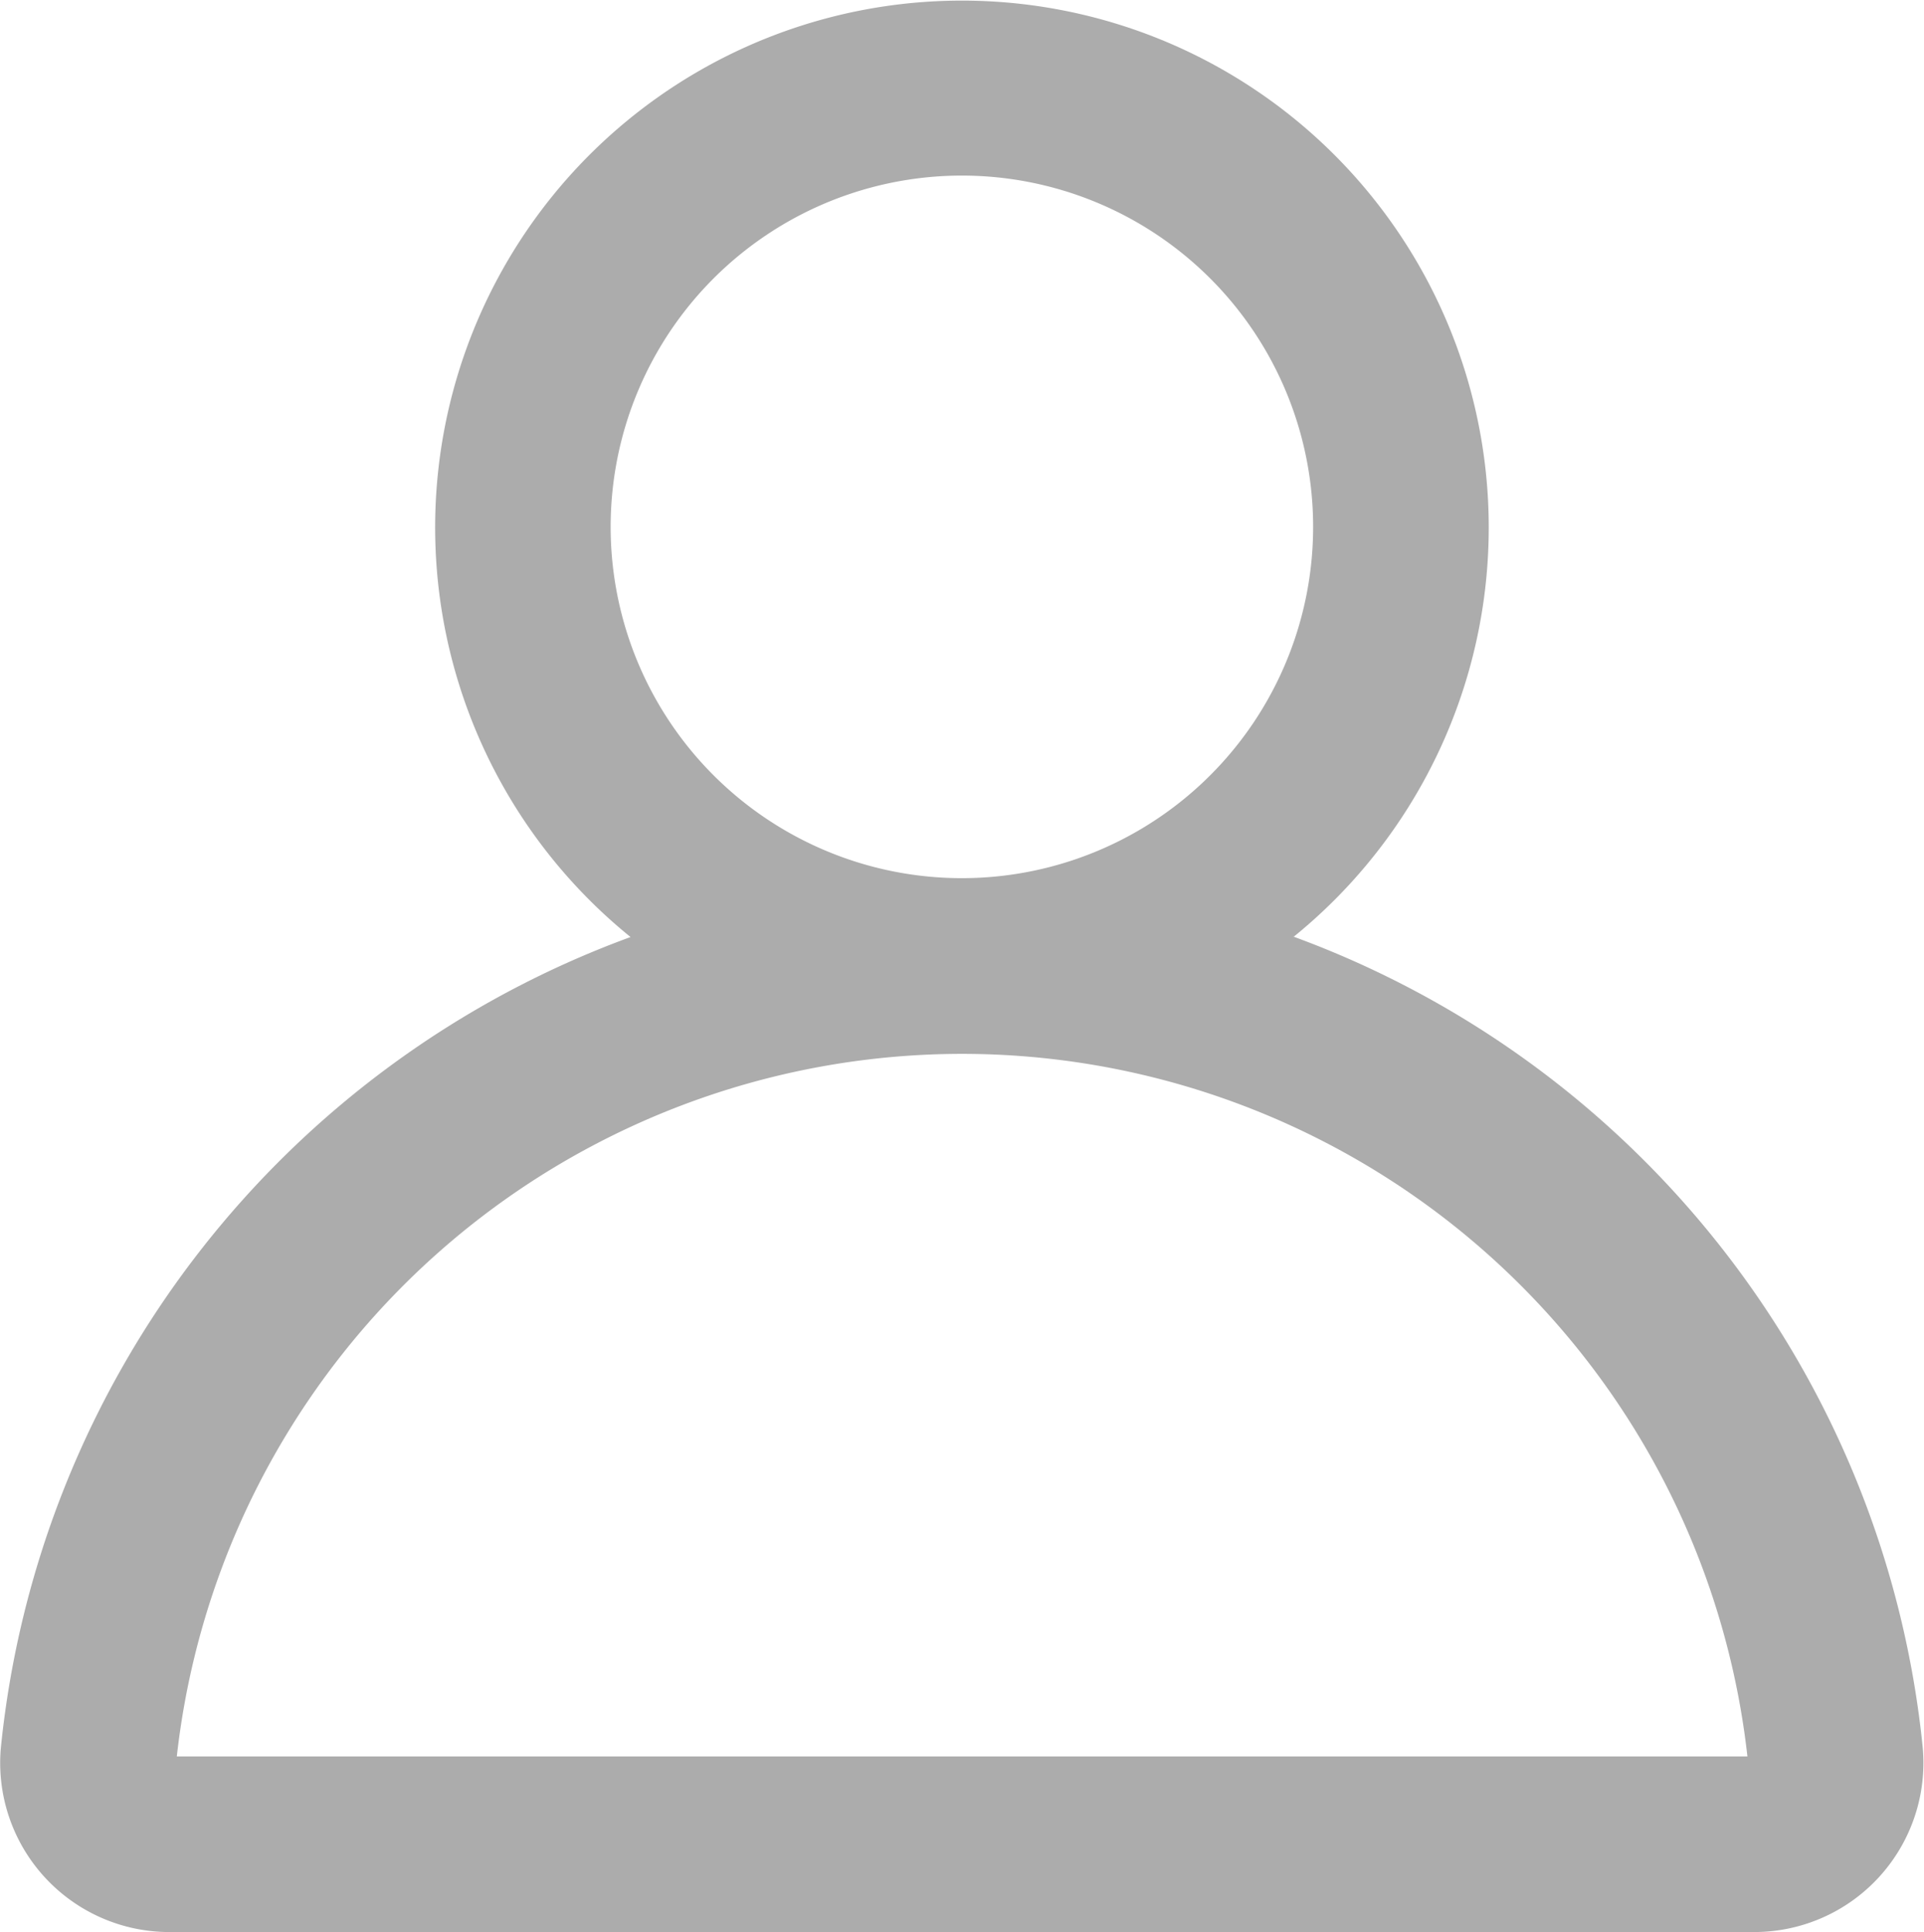 <svg id="account" xmlns="http://www.w3.org/2000/svg" width="16.932" height="17" viewBox="0 0 16.932 17">
  <path id="account-2" data-name="account" d="M9.51,2.545A3.091,3.091,0,1,0,12.6,5.636,3.091,3.091,0,0,0,9.51,2.545Zm2.916,6.7a4.636,4.636,0,1,0-5.833,0,8.508,8.508,0,0,0-5.542,7.139A1.489,1.489,0,0,0,2.556,18H16.465a1.489,1.489,0,0,0,1.5-1.621A8.508,8.508,0,0,0,12.426,9.241ZM9.51,10.273A6.956,6.956,0,0,0,2.6,16.455H16.422A6.956,6.956,0,0,0,9.51,10.273Z" transform="translate(-1.044 -1)" fill="#acacac" fill-rule="evenodd"/>
</svg>
